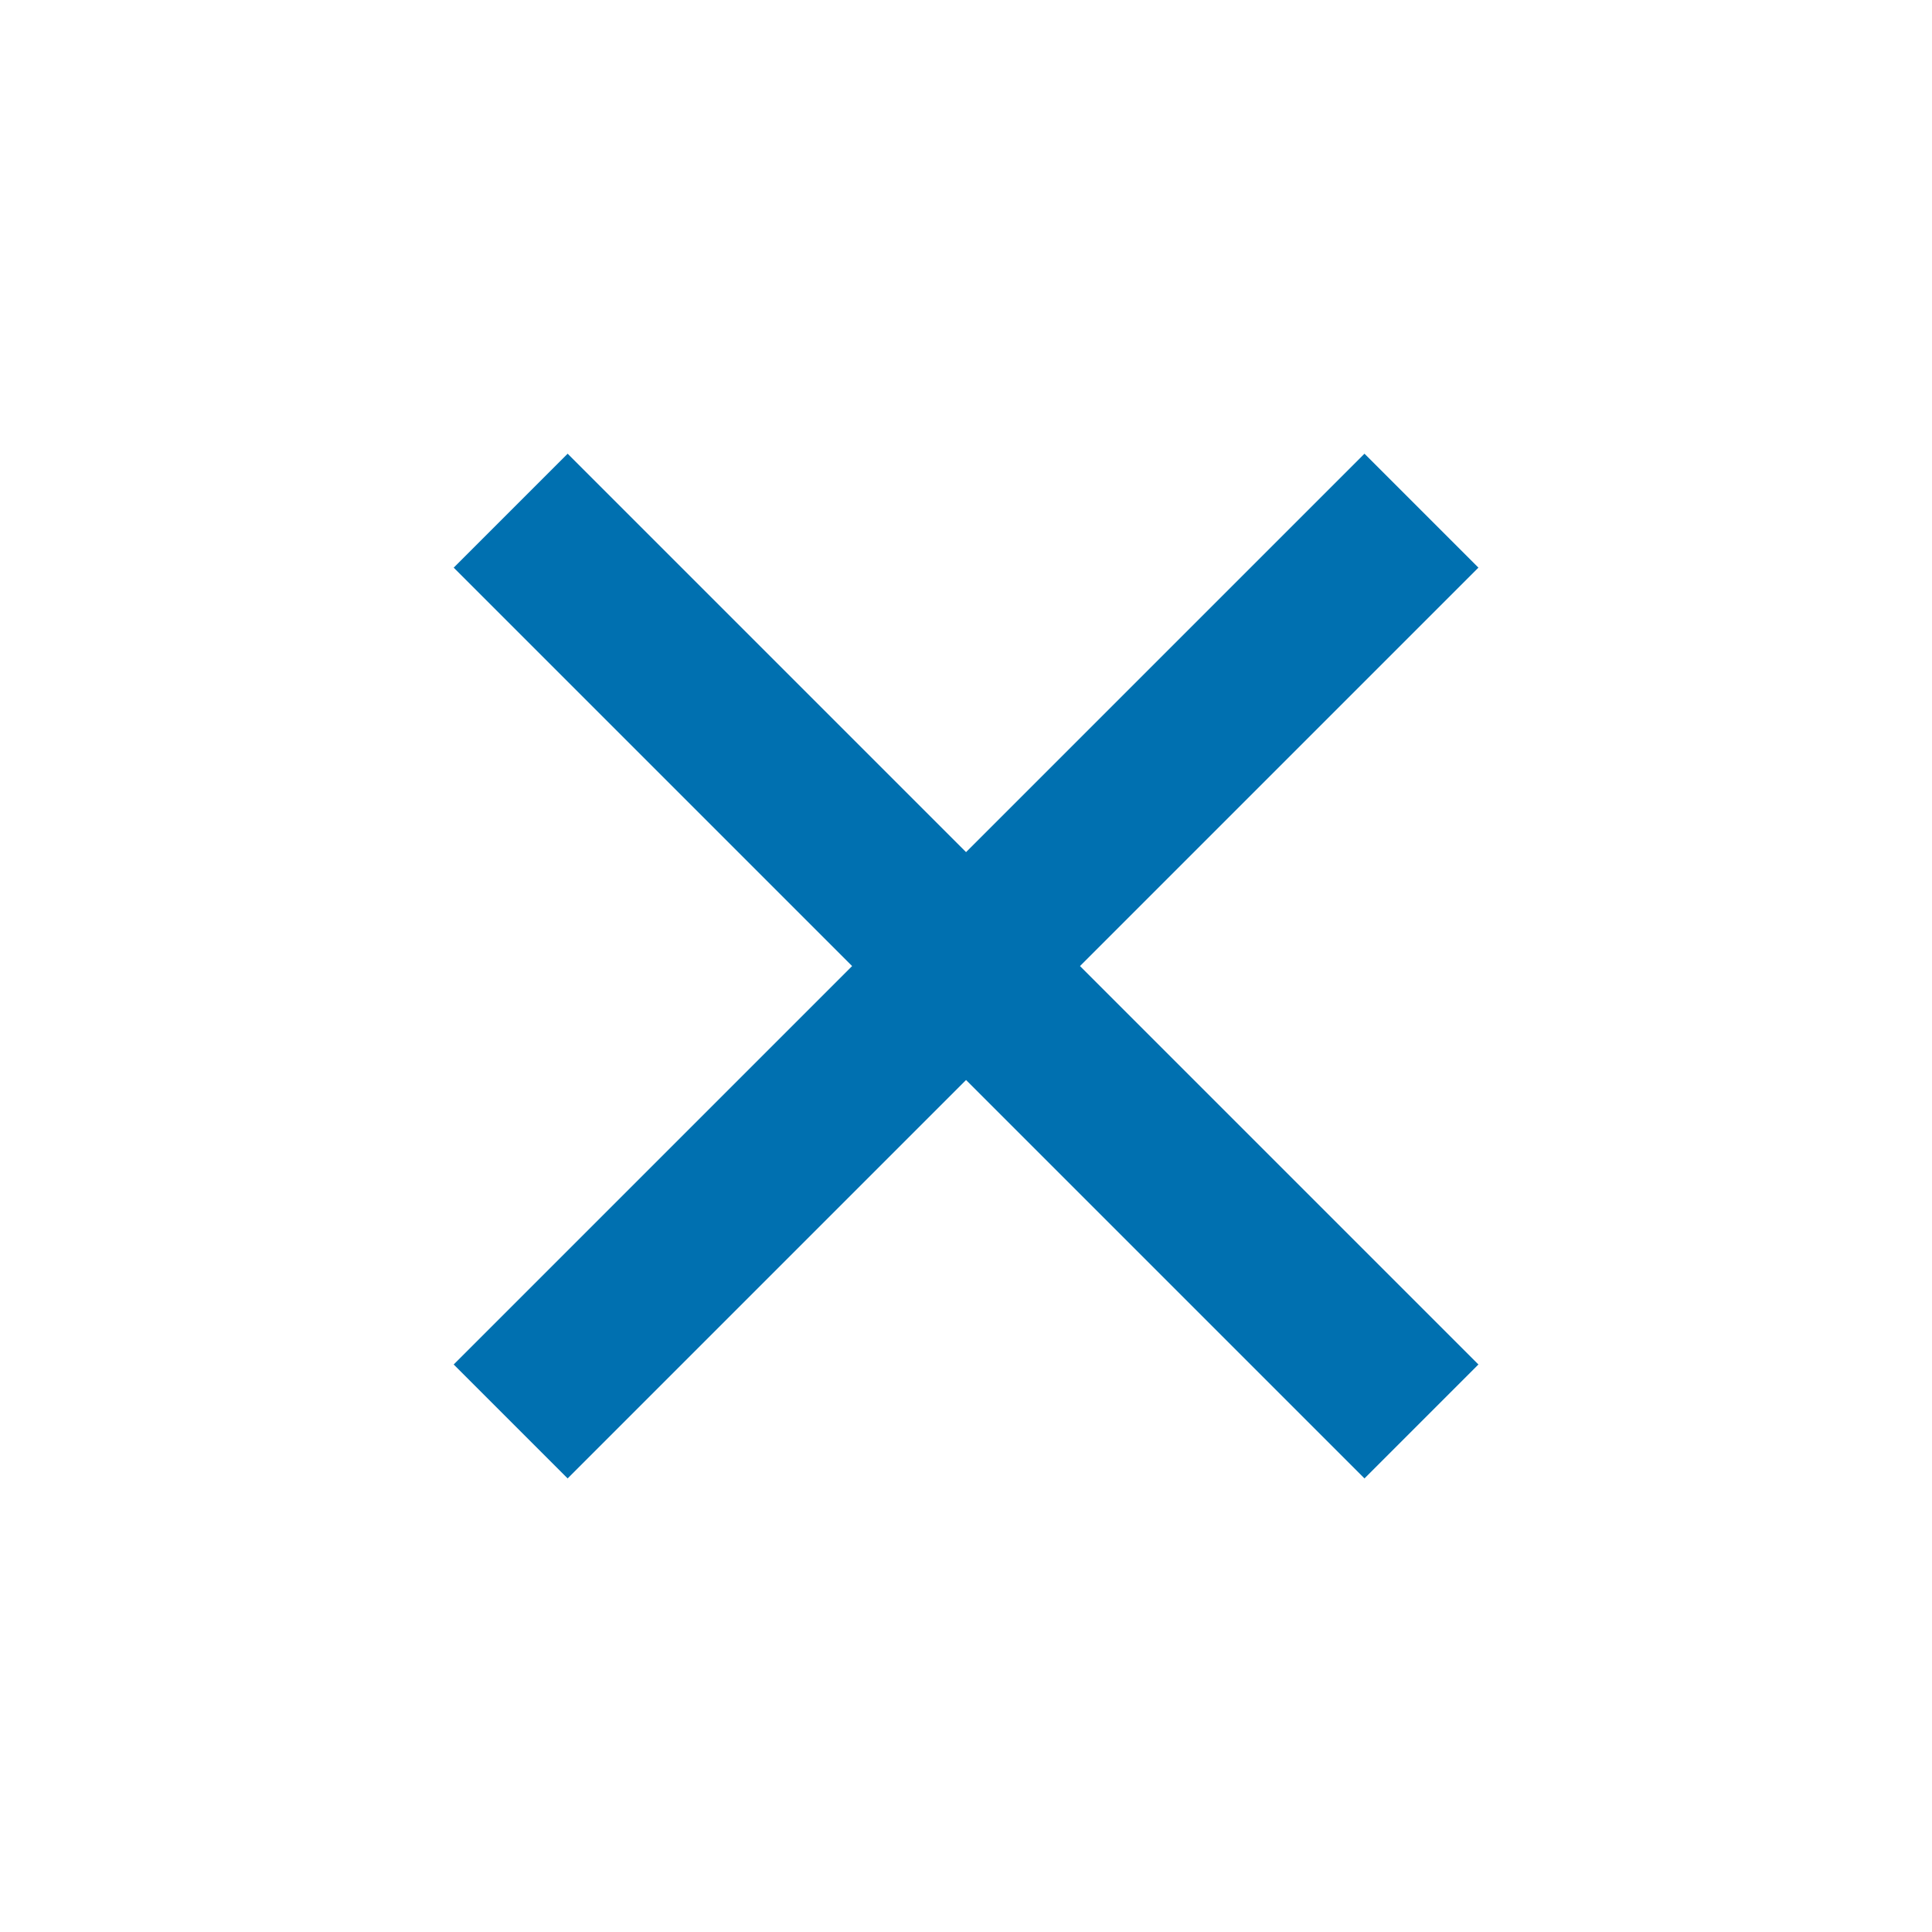 <svg width="16" height="16" viewBox="0 0 16 16" fill="none" xmlns="http://www.w3.org/2000/svg">
<path d="M7.765 7.293L8 7.529L8.236 7.293L11.3 4.229L11.772 4.701L8.708 7.765L8.472 8L8.708 8.236L11.772 11.3L11.3 11.772L8.236 8.708L8 8.472L7.765 8.708L4.701 11.772L4.229 11.3L7.293 8.236L7.529 8L7.293 7.765L4.229 4.701L4.701 4.229L7.765 7.293Z" fill="#0070B0" stroke="#0070B0" stroke-width="0.667"/>
</svg>
